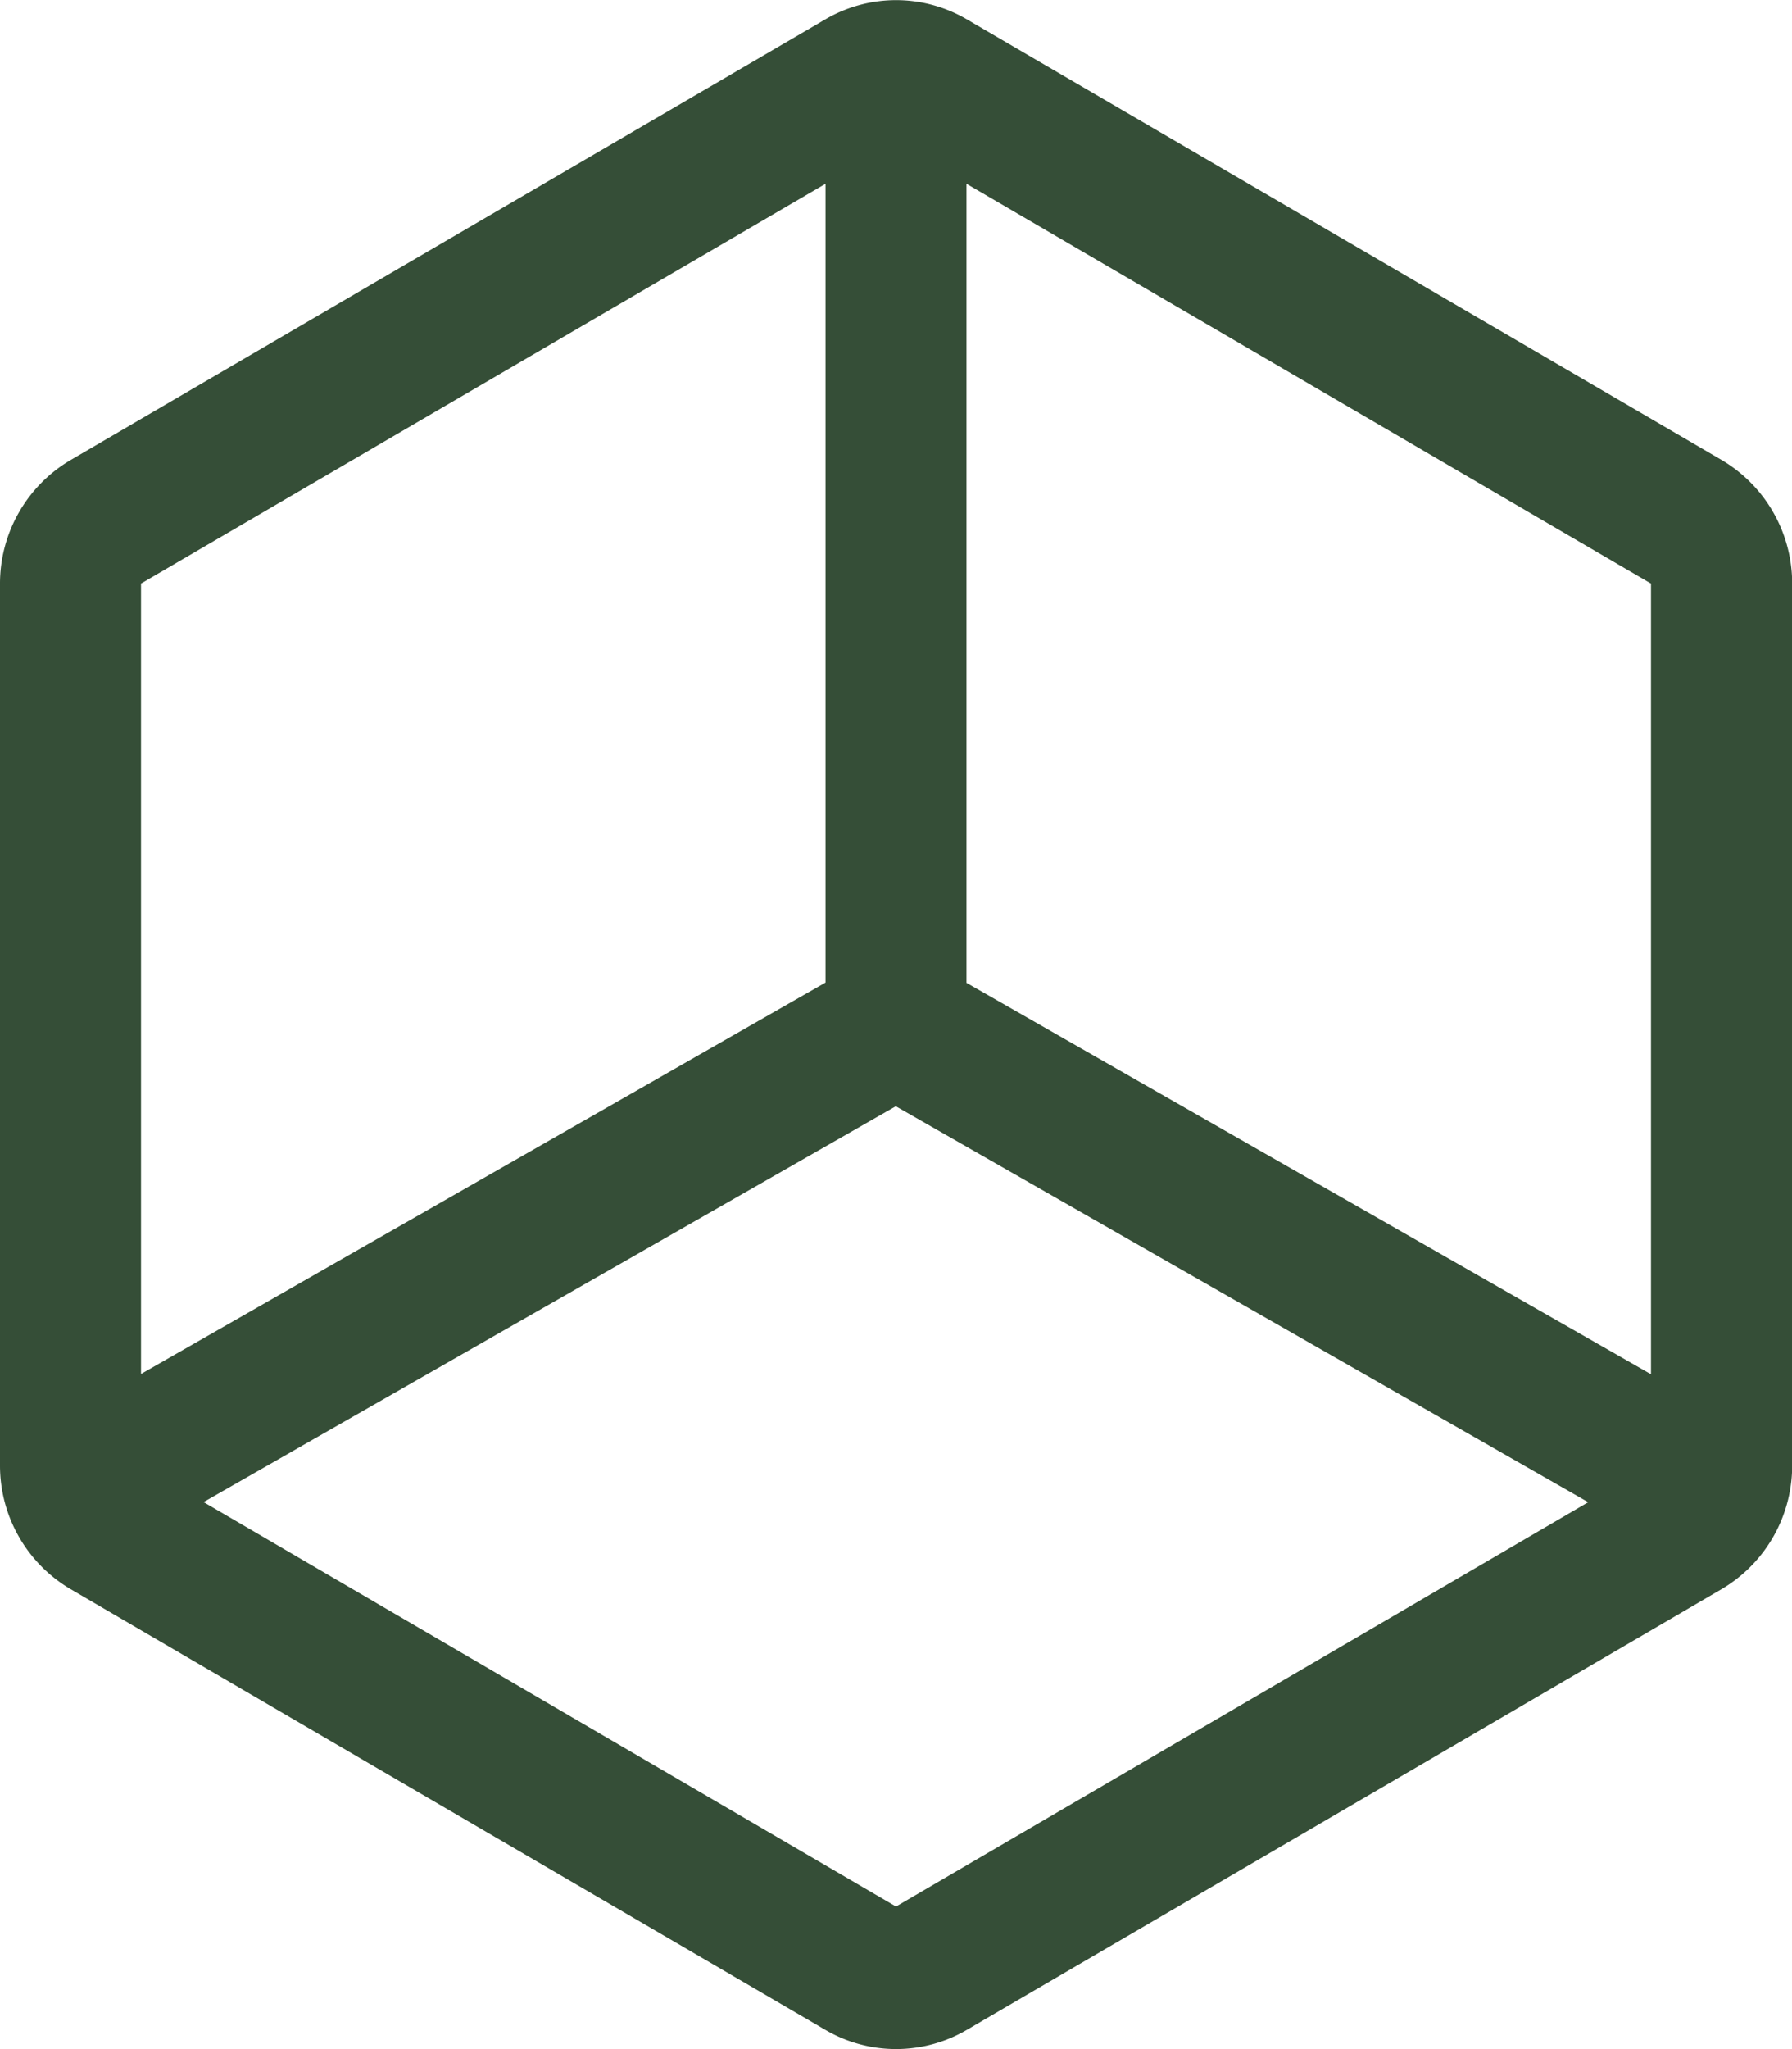 <svg xmlns="http://www.w3.org/2000/svg" width="42" height="48" viewBox="0 0 42 48">
    <g id="_3d" data-name="3d" transform="translate(-4.967 -2.452)">
        <path id="Path_1578" data-name="Path 1578"
            d="M6.619,39.676l17.7,10.33a3.282,3.282,0,0,0,3.3,0l17.7-10.33a3.358,3.358,0,0,0,1.652-2.894V16.122a3.358,3.358,0,0,0-1.652-2.894L27.619,2.9a3.282,3.282,0,0,0-3.3,0l-17.7,10.33a3.358,3.358,0,0,0-1.652,2.894v20.66A3.358,3.358,0,0,0,6.619,39.676Zm21-32.919,16.043,9.365V34.644L27.619,25.475ZM25.962,28.366l16.229,9.275L25.967,47.112,9.738,37.638ZM8.272,16.122,24.315,6.757V25.468L8.272,34.637Z"
            transform="translate(0 0)" fill="#354e37" />
    </g>
</svg>
  

